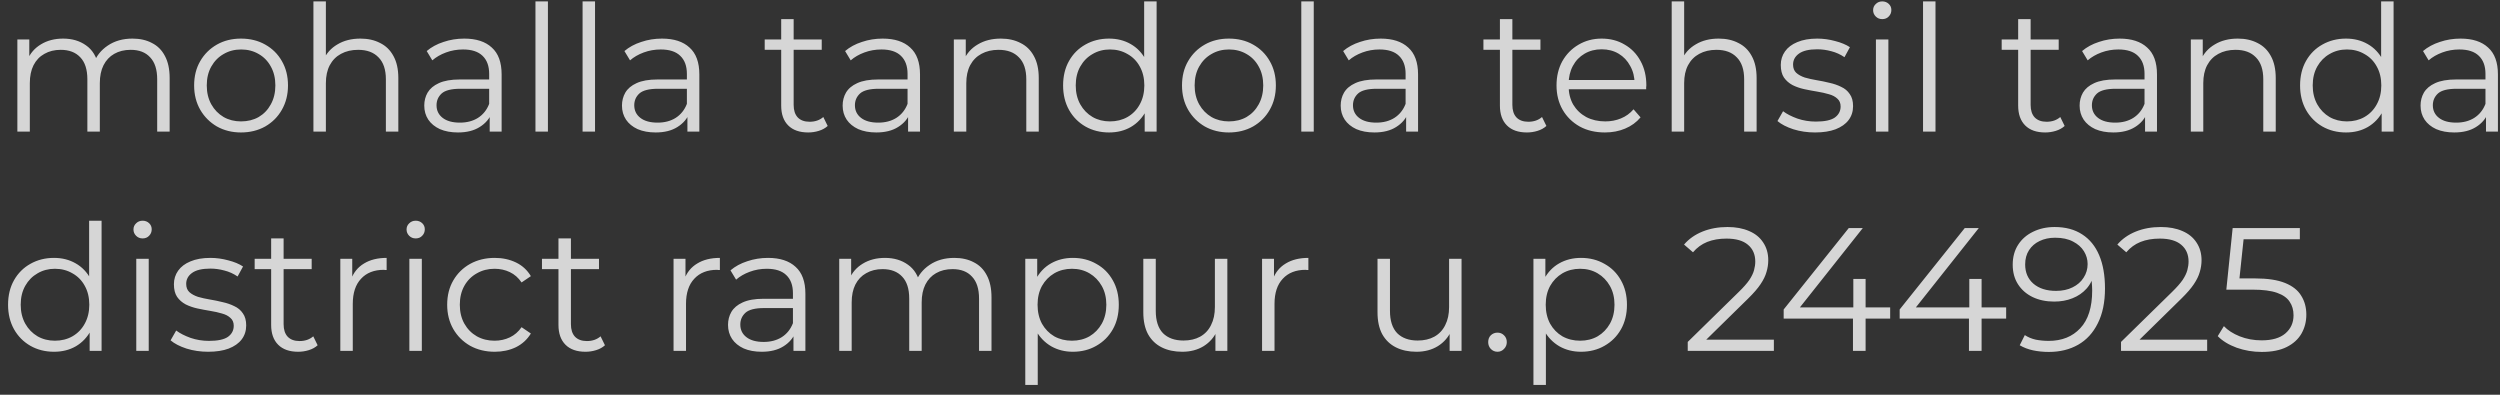 <svg width="228" height="36" viewBox="0 0 228 36" fill="none" xmlns="http://www.w3.org/2000/svg">
<rect x="0" y="0" width="228" height="36" fill="#333333" stroke="none"/>
<path d="M12.08 3.52C12.763 3.52 13.355 3.653 13.856 3.92C14.368 4.176 14.763 4.571 15.04 5.104C15.328 5.637 15.472 6.309 15.472 7.12V12H14.336V7.232C14.336 6.347 14.123 5.68 13.696 5.232C13.28 4.773 12.688 4.544 11.92 4.544C11.344 4.544 10.843 4.667 10.416 4.912C10 5.147 9.675 5.493 9.44 5.952C9.216 6.4 9.104 6.944 9.104 7.584V12H7.968V7.232C7.968 6.347 7.755 5.68 7.328 5.232C6.901 4.773 6.304 4.544 5.536 4.544C4.971 4.544 4.475 4.667 4.048 4.912C3.621 5.147 3.291 5.493 3.056 5.952C2.832 6.4 2.72 6.944 2.72 7.584V12H1.584V3.6H2.672V5.872L2.496 5.472C2.752 4.864 3.163 4.389 3.728 4.048C4.304 3.696 4.981 3.52 5.76 3.52C6.581 3.52 7.28 3.728 7.856 4.144C8.432 4.549 8.805 5.163 8.976 5.984L8.528 5.808C8.773 5.125 9.205 4.576 9.824 4.16C10.453 3.733 11.205 3.52 12.08 3.52ZM21.977 12.08C21.166 12.08 20.435 11.899 19.785 11.536C19.145 11.163 18.638 10.656 18.265 10.016C17.891 9.365 17.705 8.624 17.705 7.792C17.705 6.949 17.891 6.208 18.265 5.568C18.638 4.928 19.145 4.427 19.785 4.064C20.425 3.701 21.155 3.52 21.977 3.52C22.809 3.52 23.545 3.701 24.185 4.064C24.835 4.427 25.342 4.928 25.705 5.568C26.078 6.208 26.265 6.949 26.265 7.792C26.265 8.624 26.078 9.365 25.705 10.016C25.342 10.656 24.835 11.163 24.185 11.536C23.534 11.899 22.798 12.08 21.977 12.08ZM21.977 11.072C22.585 11.072 23.123 10.939 23.593 10.672C24.062 10.395 24.43 10.011 24.697 9.52C24.974 9.019 25.113 8.443 25.113 7.792C25.113 7.131 24.974 6.555 24.697 6.064C24.43 5.573 24.062 5.195 23.593 4.928C23.123 4.651 22.59 4.512 21.993 4.512C21.395 4.512 20.862 4.651 20.393 4.928C19.923 5.195 19.55 5.573 19.273 6.064C18.995 6.555 18.857 7.131 18.857 7.792C18.857 8.443 18.995 9.019 19.273 9.52C19.55 10.011 19.923 10.395 20.393 10.672C20.862 10.939 21.39 11.072 21.977 11.072ZM32.872 3.52C33.555 3.52 34.152 3.653 34.664 3.92C35.187 4.176 35.592 4.571 35.88 5.104C36.179 5.637 36.328 6.309 36.328 7.12V12H35.192V7.232C35.192 6.347 34.968 5.68 34.52 5.232C34.083 4.773 33.464 4.544 32.664 4.544C32.067 4.544 31.544 4.667 31.096 4.912C30.659 5.147 30.317 5.493 30.072 5.952C29.837 6.4 29.72 6.944 29.72 7.584V12H28.584V0.128H29.72V5.904L29.496 5.472C29.763 4.864 30.189 4.389 30.776 4.048C31.363 3.696 32.061 3.52 32.872 3.52ZM44.66 12V10.144L44.612 9.84V6.736C44.612 6.021 44.41 5.472 44.005 5.088C43.61 4.704 43.018 4.512 42.228 4.512C41.684 4.512 41.167 4.603 40.676 4.784C40.186 4.965 39.77 5.205 39.428 5.504L38.916 4.656C39.343 4.293 39.855 4.016 40.453 3.824C41.05 3.621 41.679 3.52 42.34 3.52C43.428 3.52 44.266 3.792 44.852 4.336C45.45 4.869 45.748 5.685 45.748 6.784V12H44.66ZM41.764 12.08C41.135 12.08 40.586 11.979 40.117 11.776C39.658 11.563 39.306 11.275 39.06 10.912C38.815 10.539 38.693 10.112 38.693 9.632C38.693 9.195 38.794 8.8 38.996 8.448C39.21 8.085 39.551 7.797 40.02 7.584C40.501 7.36 41.141 7.248 41.941 7.248H44.837V8.096H41.972C41.162 8.096 40.596 8.24 40.276 8.528C39.967 8.816 39.812 9.173 39.812 9.6C39.812 10.08 39.999 10.464 40.373 10.752C40.746 11.04 41.269 11.184 41.941 11.184C42.581 11.184 43.13 11.04 43.589 10.752C44.058 10.453 44.399 10.027 44.612 9.472L44.868 10.256C44.655 10.811 44.282 11.253 43.748 11.584C43.226 11.915 42.565 12.08 41.764 12.08ZM48.834 12V0.128H49.97V12H48.834ZM53.131 12V0.128H54.267V12H53.131ZM62.692 12V10.144L62.644 9.84V6.736C62.644 6.021 62.441 5.472 62.036 5.088C61.641 4.704 61.049 4.512 60.26 4.512C59.716 4.512 59.198 4.603 58.708 4.784C58.217 4.965 57.801 5.205 57.46 5.504L56.948 4.656C57.374 4.293 57.886 4.016 58.484 3.824C59.081 3.621 59.71 3.52 60.372 3.52C61.46 3.52 62.297 3.792 62.884 4.336C63.481 4.869 63.78 5.685 63.78 6.784V12H62.692ZM59.796 12.08C59.166 12.08 58.617 11.979 58.148 11.776C57.689 11.563 57.337 11.275 57.092 10.912C56.846 10.539 56.724 10.112 56.724 9.632C56.724 9.195 56.825 8.8 57.028 8.448C57.241 8.085 57.582 7.797 58.052 7.584C58.532 7.36 59.172 7.248 59.972 7.248H62.868V8.096H60.004C59.193 8.096 58.628 8.24 58.308 8.528C57.998 8.816 57.844 9.173 57.844 9.6C57.844 10.08 58.03 10.464 58.404 10.752C58.777 11.04 59.3 11.184 59.972 11.184C60.612 11.184 61.161 11.04 61.62 10.752C62.089 10.453 62.43 10.027 62.644 9.472L62.9 10.256C62.686 10.811 62.313 11.253 61.78 11.584C61.257 11.915 60.596 12.08 59.796 12.08ZM73.709 12.08C72.919 12.08 72.311 11.867 71.885 11.44C71.458 11.013 71.245 10.411 71.245 9.632V1.744H72.381V9.568C72.381 10.059 72.503 10.437 72.749 10.704C73.005 10.971 73.367 11.104 73.837 11.104C74.338 11.104 74.754 10.96 75.085 10.672L75.485 11.488C75.261 11.691 74.989 11.84 74.669 11.936C74.359 12.032 74.039 12.08 73.709 12.08ZM69.741 4.544V3.6H74.941V4.544H69.741ZM82.817 12V10.144L82.769 9.84V6.736C82.769 6.021 82.566 5.472 82.161 5.088C81.766 4.704 81.174 4.512 80.385 4.512C79.841 4.512 79.323 4.603 78.833 4.784C78.342 4.965 77.926 5.205 77.585 5.504L77.073 4.656C77.499 4.293 78.011 4.016 78.609 3.824C79.206 3.621 79.835 3.52 80.497 3.52C81.585 3.52 82.422 3.792 83.009 4.336C83.606 4.869 83.905 5.685 83.905 6.784V12H82.817ZM79.921 12.08C79.291 12.08 78.742 11.979 78.273 11.776C77.814 11.563 77.462 11.275 77.217 10.912C76.971 10.539 76.849 10.112 76.849 9.632C76.849 9.195 76.95 8.8 77.153 8.448C77.366 8.085 77.707 7.797 78.177 7.584C78.657 7.36 79.297 7.248 80.097 7.248H82.993V8.096H80.129C79.318 8.096 78.753 8.24 78.433 8.528C78.123 8.816 77.969 9.173 77.969 9.6C77.969 10.08 78.155 10.464 78.529 10.752C78.902 11.04 79.425 11.184 80.097 11.184C80.737 11.184 81.286 11.04 81.745 10.752C82.214 10.453 82.555 10.027 82.769 9.472L83.025 10.256C82.811 10.811 82.438 11.253 81.905 11.584C81.382 11.915 80.721 12.08 79.921 12.08ZM91.278 3.52C91.961 3.52 92.558 3.653 93.07 3.92C93.593 4.176 93.998 4.571 94.286 5.104C94.585 5.637 94.734 6.309 94.734 7.12V12H93.598V7.232C93.598 6.347 93.374 5.68 92.926 5.232C92.489 4.773 91.87 4.544 91.07 4.544C90.473 4.544 89.95 4.667 89.502 4.912C89.065 5.147 88.724 5.493 88.478 5.952C88.244 6.4 88.126 6.944 88.126 7.584V12H86.99V3.6H88.078V5.904L87.902 5.472C88.169 4.864 88.596 4.389 89.182 4.048C89.769 3.696 90.468 3.52 91.278 3.52ZM101.147 12.08C100.347 12.08 99.627 11.899 98.987 11.536C98.357 11.173 97.861 10.672 97.499 10.032C97.136 9.381 96.955 8.635 96.955 7.792C96.955 6.939 97.136 6.192 97.499 5.552C97.861 4.912 98.357 4.416 98.987 4.064C99.627 3.701 100.347 3.52 101.147 3.52C101.883 3.52 102.539 3.685 103.115 4.016C103.701 4.347 104.165 4.832 104.507 5.472C104.859 6.101 105.035 6.875 105.035 7.792C105.035 8.699 104.864 9.472 104.523 10.112C104.181 10.752 103.717 11.243 103.131 11.584C102.555 11.915 101.893 12.08 101.147 12.08ZM101.227 11.072C101.824 11.072 102.357 10.939 102.827 10.672C103.307 10.395 103.68 10.011 103.947 9.52C104.224 9.019 104.363 8.443 104.363 7.792C104.363 7.131 104.224 6.555 103.947 6.064C103.68 5.573 103.307 5.195 102.827 4.928C102.357 4.651 101.824 4.512 101.227 4.512C100.64 4.512 100.112 4.651 99.643 4.928C99.173 5.195 98.8 5.573 98.523 6.064C98.245 6.555 98.107 7.131 98.107 7.792C98.107 8.443 98.245 9.019 98.523 9.52C98.8 10.011 99.173 10.395 99.643 10.672C100.112 10.939 100.64 11.072 101.227 11.072ZM104.395 12V9.472L104.507 7.776L104.347 6.08V0.128H105.483V12H104.395ZM112.071 12.08C111.26 12.08 110.529 11.899 109.879 11.536C109.239 11.163 108.732 10.656 108.359 10.016C107.985 9.365 107.799 8.624 107.799 7.792C107.799 6.949 107.985 6.208 108.359 5.568C108.732 4.928 109.239 4.427 109.879 4.064C110.519 3.701 111.249 3.52 112.071 3.52C112.903 3.52 113.639 3.701 114.279 4.064C114.929 4.427 115.436 4.928 115.799 5.568C116.172 6.208 116.359 6.949 116.359 7.792C116.359 8.624 116.172 9.365 115.799 10.016C115.436 10.656 114.929 11.163 114.279 11.536C113.628 11.899 112.892 12.08 112.071 12.08ZM112.071 11.072C112.679 11.072 113.217 10.939 113.687 10.672C114.156 10.395 114.524 10.011 114.791 9.52C115.068 9.019 115.207 8.443 115.207 7.792C115.207 7.131 115.068 6.555 114.791 6.064C114.524 5.573 114.156 5.195 113.687 4.928C113.217 4.651 112.684 4.512 112.087 4.512C111.489 4.512 110.956 4.651 110.487 4.928C110.017 5.195 109.644 5.573 109.367 6.064C109.089 6.555 108.951 7.131 108.951 7.792C108.951 8.443 109.089 9.019 109.367 9.52C109.644 10.011 110.017 10.395 110.487 10.672C110.956 10.939 111.484 11.072 112.071 11.072ZM118.678 12V0.128H119.814V12H118.678ZM128.239 12V10.144L128.191 9.84V6.736C128.191 6.021 127.988 5.472 127.583 5.088C127.188 4.704 126.596 4.512 125.807 4.512C125.263 4.512 124.745 4.603 124.255 4.784C123.764 4.965 123.348 5.205 123.007 5.504L122.495 4.656C122.921 4.293 123.433 4.016 124.031 3.824C124.628 3.621 125.257 3.52 125.919 3.52C127.007 3.52 127.844 3.792 128.431 4.336C129.028 4.869 129.327 5.685 129.327 6.784V12H128.239ZM125.343 12.08C124.713 12.08 124.164 11.979 123.695 11.776C123.236 11.563 122.884 11.275 122.639 10.912C122.393 10.539 122.271 10.112 122.271 9.632C122.271 9.195 122.372 8.8 122.575 8.448C122.788 8.085 123.129 7.797 123.599 7.584C124.079 7.36 124.719 7.248 125.519 7.248H128.415V8.096H125.551C124.74 8.096 124.175 8.24 123.855 8.528C123.545 8.816 123.391 9.173 123.391 9.6C123.391 10.08 123.577 10.464 123.951 10.752C124.324 11.04 124.847 11.184 125.519 11.184C126.159 11.184 126.708 11.04 127.167 10.752C127.636 10.453 127.977 10.027 128.191 9.472L128.447 10.256C128.233 10.811 127.86 11.253 127.327 11.584C126.804 11.915 126.143 12.08 125.343 12.08ZM139.256 12.08C138.466 12.08 137.858 11.867 137.432 11.44C137.005 11.013 136.792 10.411 136.792 9.632V1.744H137.928V9.568C137.928 10.059 138.05 10.437 138.296 10.704C138.552 10.971 138.914 11.104 139.384 11.104C139.885 11.104 140.301 10.96 140.632 10.672L141.032 11.488C140.808 11.691 140.536 11.84 140.216 11.936C139.906 12.032 139.586 12.08 139.256 12.08ZM135.288 4.544V3.6H140.488V4.544H135.288ZM146.371 12.08C145.496 12.08 144.728 11.899 144.067 11.536C143.405 11.163 142.888 10.656 142.515 10.016C142.141 9.365 141.955 8.624 141.955 7.792C141.955 6.96 142.131 6.224 142.483 5.584C142.845 4.944 143.336 4.443 143.955 4.08C144.584 3.707 145.288 3.52 146.067 3.52C146.856 3.52 147.555 3.701 148.163 4.064C148.781 4.416 149.267 4.917 149.619 5.568C149.971 6.208 150.147 6.949 150.147 7.792C150.147 7.845 150.141 7.904 150.131 7.968C150.131 8.021 150.131 8.08 150.131 8.144H142.819V7.296H149.523L149.075 7.632C149.075 7.024 148.941 6.485 148.675 6.016C148.419 5.536 148.067 5.163 147.619 4.896C147.171 4.629 146.653 4.496 146.067 4.496C145.491 4.496 144.973 4.629 144.515 4.896C144.056 5.163 143.699 5.536 143.443 6.016C143.187 6.496 143.059 7.045 143.059 7.664V7.84C143.059 8.48 143.197 9.045 143.475 9.536C143.763 10.016 144.157 10.395 144.659 10.672C145.171 10.939 145.752 11.072 146.403 11.072C146.915 11.072 147.389 10.981 147.827 10.8C148.275 10.619 148.659 10.341 148.979 9.968L149.619 10.704C149.245 11.152 148.776 11.493 148.211 11.728C147.656 11.963 147.043 12.08 146.371 12.08ZM156.747 3.52C157.43 3.52 158.027 3.653 158.539 3.92C159.062 4.176 159.467 4.571 159.755 5.104C160.054 5.637 160.203 6.309 160.203 7.12V12H159.067V7.232C159.067 6.347 158.843 5.68 158.395 5.232C157.958 4.773 157.339 4.544 156.539 4.544C155.942 4.544 155.419 4.667 154.971 4.912C154.534 5.147 154.192 5.493 153.947 5.952C153.712 6.4 153.595 6.944 153.595 7.584V12H152.459V0.128H153.595V5.904L153.371 5.472C153.638 4.864 154.064 4.389 154.651 4.048C155.238 3.696 155.936 3.52 156.747 3.52ZM165.528 12.08C164.834 12.08 164.178 11.984 163.56 11.792C162.941 11.589 162.456 11.339 162.104 11.04L162.616 10.144C162.957 10.4 163.394 10.624 163.928 10.816C164.461 10.997 165.021 11.088 165.608 11.088C166.408 11.088 166.984 10.965 167.336 10.72C167.688 10.464 167.864 10.128 167.864 9.712C167.864 9.403 167.762 9.163 167.56 8.992C167.368 8.811 167.112 8.677 166.792 8.592C166.472 8.496 166.114 8.416 165.72 8.352C165.325 8.288 164.93 8.213 164.536 8.128C164.152 8.043 163.8 7.92 163.48 7.76C163.16 7.589 162.898 7.36 162.696 7.072C162.504 6.784 162.408 6.4 162.408 5.92C162.408 5.461 162.536 5.051 162.792 4.688C163.048 4.325 163.421 4.043 163.912 3.84C164.413 3.627 165.021 3.52 165.736 3.52C166.28 3.52 166.824 3.595 167.368 3.744C167.912 3.883 168.36 4.069 168.712 4.304L168.216 5.216C167.842 4.96 167.442 4.779 167.016 4.672C166.589 4.555 166.162 4.496 165.736 4.496C164.978 4.496 164.418 4.629 164.056 4.896C163.704 5.152 163.528 5.483 163.528 5.888C163.528 6.208 163.624 6.459 163.816 6.64C164.018 6.821 164.28 6.965 164.6 7.072C164.93 7.168 165.288 7.248 165.672 7.312C166.066 7.376 166.456 7.456 166.84 7.552C167.234 7.637 167.592 7.76 167.912 7.92C168.242 8.069 168.504 8.288 168.696 8.576C168.898 8.853 169 9.221 169 9.68C169 10.171 168.861 10.597 168.584 10.96C168.317 11.312 167.922 11.589 167.4 11.792C166.888 11.984 166.264 12.08 165.528 12.08ZM171.084 12V3.6H172.22V12H171.084ZM171.66 1.744C171.425 1.744 171.228 1.664 171.068 1.504C170.908 1.344 170.828 1.152 170.828 0.928C170.828 0.704 170.908 0.517 171.068 0.368C171.228 0.208 171.425 0.128 171.66 0.128C171.895 0.128 172.092 0.203 172.252 0.352C172.412 0.501 172.492 0.688 172.492 0.912C172.492 1.147 172.412 1.344 172.252 1.504C172.103 1.664 171.905 1.744 171.66 1.744ZM175.381 12V0.128H176.517V12H175.381ZM186.521 12.08C185.732 12.08 185.124 11.867 184.697 11.44C184.271 11.013 184.057 10.411 184.057 9.632V1.744H185.193V9.568C185.193 10.059 185.316 10.437 185.561 10.704C185.817 10.971 186.18 11.104 186.649 11.104C187.151 11.104 187.567 10.96 187.897 10.672L188.297 11.488C188.073 11.691 187.801 11.84 187.481 11.936C187.172 12.032 186.852 12.08 186.521 12.08ZM182.553 4.544V3.6H187.753V4.544H182.553ZM195.629 12V10.144L195.581 9.84V6.736C195.581 6.021 195.379 5.472 194.973 5.088C194.579 4.704 193.987 4.512 193.197 4.512C192.653 4.512 192.136 4.603 191.645 4.784C191.155 4.965 190.739 5.205 190.397 5.504L189.885 4.656C190.312 4.293 190.824 4.016 191.421 3.824C192.019 3.621 192.648 3.52 193.309 3.52C194.397 3.52 195.235 3.792 195.821 4.336C196.419 4.869 196.717 5.685 196.717 6.784V12H195.629ZM192.733 12.08C192.104 12.08 191.555 11.979 191.085 11.776C190.627 11.563 190.275 11.275 190.029 10.912C189.784 10.539 189.661 10.112 189.661 9.632C189.661 9.195 189.763 8.8 189.965 8.448C190.179 8.085 190.52 7.797 190.989 7.584C191.469 7.36 192.109 7.248 192.909 7.248H195.805V8.096H192.941C192.131 8.096 191.565 8.24 191.245 8.528C190.936 8.816 190.781 9.173 190.781 9.6C190.781 10.08 190.968 10.464 191.341 10.752C191.715 11.04 192.237 11.184 192.909 11.184C193.549 11.184 194.099 11.04 194.557 10.752C195.027 10.453 195.368 10.027 195.581 9.472L195.837 10.256C195.624 10.811 195.251 11.253 194.717 11.584C194.195 11.915 193.533 12.08 192.733 12.08ZM204.091 3.52C204.773 3.52 205.371 3.653 205.883 3.92C206.405 4.176 206.811 4.571 207.099 5.104C207.397 5.637 207.547 6.309 207.547 7.12V12H206.411V7.232C206.411 6.347 206.187 5.68 205.739 5.232C205.301 4.773 204.683 4.544 203.883 4.544C203.285 4.544 202.763 4.667 202.315 4.912C201.877 5.147 201.536 5.493 201.291 5.952C201.056 6.4 200.939 6.944 200.939 7.584V12H199.803V3.6H200.891V5.904L200.715 5.472C200.981 4.864 201.408 4.389 201.995 4.048C202.581 3.696 203.28 3.52 204.091 3.52ZM213.959 12.08C213.159 12.08 212.439 11.899 211.799 11.536C211.17 11.173 210.674 10.672 210.311 10.032C209.949 9.381 209.767 8.635 209.767 7.792C209.767 6.939 209.949 6.192 210.311 5.552C210.674 4.912 211.17 4.416 211.799 4.064C212.439 3.701 213.159 3.52 213.959 3.52C214.695 3.52 215.351 3.685 215.927 4.016C216.514 4.347 216.978 4.832 217.319 5.472C217.671 6.101 217.847 6.875 217.847 7.792C217.847 8.699 217.677 9.472 217.335 10.112C216.994 10.752 216.53 11.243 215.943 11.584C215.367 11.915 214.706 12.08 213.959 12.08ZM214.039 11.072C214.637 11.072 215.17 10.939 215.639 10.672C216.119 10.395 216.493 10.011 216.759 9.52C217.037 9.019 217.175 8.443 217.175 7.792C217.175 7.131 217.037 6.555 216.759 6.064C216.493 5.573 216.119 5.195 215.639 4.928C215.17 4.651 214.637 4.512 214.039 4.512C213.453 4.512 212.925 4.651 212.455 4.928C211.986 5.195 211.613 5.573 211.335 6.064C211.058 6.555 210.919 7.131 210.919 7.792C210.919 8.443 211.058 9.019 211.335 9.52C211.613 10.011 211.986 10.395 212.455 10.672C212.925 10.939 213.453 11.072 214.039 11.072ZM217.207 12V9.472L217.319 7.776L217.159 6.08V0.128H218.295V12H217.207ZM226.723 12V10.144L226.675 9.84V6.736C226.675 6.021 226.472 5.472 226.067 5.088C225.672 4.704 225.08 4.512 224.291 4.512C223.747 4.512 223.23 4.603 222.739 4.784C222.248 4.965 221.832 5.205 221.491 5.504L220.979 4.656C221.406 4.293 221.918 4.016 222.515 3.824C223.112 3.621 223.742 3.52 224.403 3.52C225.491 3.52 226.328 3.792 226.915 4.336C227.512 4.869 227.811 5.685 227.811 6.784V12H226.723ZM223.827 12.08C223.198 12.08 222.648 11.979 222.179 11.776C221.72 11.563 221.368 11.275 221.123 10.912C220.878 10.539 220.755 10.112 220.755 9.632C220.755 9.195 220.856 8.8 221.059 8.448C221.272 8.085 221.614 7.797 222.083 7.584C222.563 7.36 223.203 7.248 224.003 7.248H226.899V8.096H224.035C223.224 8.096 222.659 8.24 222.339 8.528C222.03 8.816 221.875 9.173 221.875 9.6C221.875 10.08 222.062 10.464 222.435 10.752C222.808 11.04 223.331 11.184 224.003 11.184C224.643 11.184 225.192 11.04 225.651 10.752C226.12 10.453 226.462 10.027 226.675 9.472L226.931 10.256C226.718 10.811 226.344 11.253 225.811 11.584C225.288 11.915 224.627 12.08 223.827 12.08ZM4.928 32.08C4.128 32.08 3.408 31.899 2.768 31.536C2.139 31.173 1.643 30.672 1.28 30.032C0.917 29.381 0.736 28.635 0.736 27.792C0.736 26.939 0.917 26.192 1.28 25.552C1.643 24.912 2.139 24.416 2.768 24.064C3.408 23.701 4.128 23.52 4.928 23.52C5.664 23.52 6.32 23.685 6.896 24.016C7.483 24.347 7.947 24.832 8.288 25.472C8.64 26.101 8.816 26.875 8.816 27.792C8.816 28.699 8.645 29.472 8.304 30.112C7.963 30.752 7.499 31.243 6.912 31.584C6.336 31.915 5.675 32.08 4.928 32.08ZM5.008 31.072C5.605 31.072 6.139 30.939 6.608 30.672C7.088 30.395 7.461 30.011 7.728 29.52C8.005 29.019 8.144 28.443 8.144 27.792C8.144 27.131 8.005 26.555 7.728 26.064C7.461 25.573 7.088 25.195 6.608 24.928C6.139 24.651 5.605 24.512 5.008 24.512C4.421 24.512 3.893 24.651 3.424 24.928C2.955 25.195 2.581 25.573 2.304 26.064C2.027 26.555 1.888 27.131 1.888 27.792C1.888 28.443 2.027 29.019 2.304 29.52C2.581 30.011 2.955 30.395 3.424 30.672C3.893 30.939 4.421 31.072 5.008 31.072ZM8.176 32V29.472L8.288 27.776L8.128 26.08V20.128H9.264V32H8.176ZM12.428 32V23.6H13.564V32H12.428ZM13.004 21.744C12.769 21.744 12.572 21.664 12.412 21.504C12.252 21.344 12.172 21.152 12.172 20.928C12.172 20.704 12.252 20.517 12.412 20.368C12.572 20.208 12.769 20.128 13.004 20.128C13.238 20.128 13.436 20.203 13.596 20.352C13.756 20.501 13.836 20.688 13.836 20.912C13.836 21.147 13.756 21.344 13.596 21.504C13.446 21.664 13.249 21.744 13.004 21.744ZM18.981 32.08C18.287 32.08 17.631 31.984 17.013 31.792C16.394 31.589 15.909 31.339 15.557 31.04L16.069 30.144C16.41 30.4 16.847 30.624 17.381 30.816C17.914 30.997 18.474 31.088 19.061 31.088C19.861 31.088 20.437 30.965 20.789 30.72C21.141 30.464 21.317 30.128 21.317 29.712C21.317 29.403 21.215 29.163 21.013 28.992C20.821 28.811 20.565 28.677 20.245 28.592C19.925 28.496 19.567 28.416 19.173 28.352C18.778 28.288 18.383 28.213 17.989 28.128C17.605 28.043 17.253 27.92 16.933 27.76C16.613 27.589 16.351 27.36 16.149 27.072C15.957 26.784 15.861 26.4 15.861 25.92C15.861 25.461 15.989 25.051 16.245 24.688C16.501 24.325 16.874 24.043 17.365 23.84C17.866 23.627 18.474 23.52 19.189 23.52C19.733 23.52 20.277 23.595 20.821 23.744C21.365 23.883 21.813 24.069 22.165 24.304L21.669 25.216C21.295 24.96 20.895 24.779 20.469 24.672C20.042 24.555 19.615 24.496 19.189 24.496C18.431 24.496 17.871 24.629 17.509 24.896C17.157 25.152 16.981 25.483 16.981 25.888C16.981 26.208 17.077 26.459 17.269 26.64C17.471 26.821 17.733 26.965 18.053 27.072C18.383 27.168 18.741 27.248 19.125 27.312C19.519 27.376 19.909 27.456 20.293 27.552C20.687 27.637 21.045 27.76 21.365 27.92C21.695 28.069 21.957 28.288 22.149 28.576C22.351 28.853 22.453 29.221 22.453 29.68C22.453 30.171 22.314 30.597 22.037 30.96C21.77 31.312 21.375 31.589 20.853 31.792C20.341 31.984 19.717 32.08 18.981 32.08ZM27.193 32.08C26.404 32.08 25.796 31.867 25.369 31.44C24.942 31.013 24.729 30.411 24.729 29.632V21.744H25.865V29.568C25.865 30.059 25.988 30.437 26.233 30.704C26.489 30.971 26.852 31.104 27.321 31.104C27.823 31.104 28.238 30.96 28.569 30.672L28.969 31.488C28.745 31.691 28.473 31.84 28.153 31.936C27.844 32.032 27.524 32.08 27.193 32.08ZM23.225 24.544V23.6H28.425V24.544H23.225ZM31.037 32V23.6H32.125V25.888L32.013 25.488C32.248 24.848 32.642 24.363 33.197 24.032C33.752 23.691 34.44 23.52 35.261 23.52V24.624C35.218 24.624 35.176 24.624 35.133 24.624C35.09 24.613 35.048 24.608 35.005 24.608C34.12 24.608 33.426 24.88 32.925 25.424C32.424 25.957 32.173 26.72 32.173 27.712V32H31.037ZM37.334 32V23.6H38.47V32H37.334ZM37.91 21.744C37.675 21.744 37.478 21.664 37.318 21.504C37.158 21.344 37.078 21.152 37.078 20.928C37.078 20.704 37.158 20.517 37.318 20.368C37.478 20.208 37.675 20.128 37.91 20.128C38.145 20.128 38.342 20.203 38.502 20.352C38.662 20.501 38.742 20.688 38.742 20.912C38.742 21.147 38.662 21.344 38.502 21.504C38.353 21.664 38.155 21.744 37.91 21.744ZM45.119 32.08C44.287 32.08 43.54 31.899 42.879 31.536C42.228 31.163 41.716 30.656 41.343 30.016C40.969 29.365 40.783 28.624 40.783 27.792C40.783 26.949 40.969 26.208 41.343 25.568C41.716 24.928 42.228 24.427 42.879 24.064C43.54 23.701 44.287 23.52 45.119 23.52C45.834 23.52 46.479 23.659 47.055 23.936C47.631 24.213 48.084 24.629 48.415 25.184L47.567 25.76C47.279 25.333 46.922 25.019 46.495 24.816C46.068 24.613 45.604 24.512 45.103 24.512C44.505 24.512 43.967 24.651 43.487 24.928C43.007 25.195 42.628 25.573 42.351 26.064C42.074 26.555 41.935 27.131 41.935 27.792C41.935 28.453 42.074 29.029 42.351 29.52C42.628 30.011 43.007 30.395 43.487 30.672C43.967 30.939 44.505 31.072 45.103 31.072C45.604 31.072 46.068 30.971 46.495 30.768C46.922 30.565 47.279 30.256 47.567 29.84L48.415 30.416C48.084 30.96 47.631 31.376 47.055 31.664C46.479 31.941 45.834 32.08 45.119 32.08ZM53.396 32.08C52.607 32.08 51.999 31.867 51.572 31.44C51.146 31.013 50.932 30.411 50.932 29.632V21.744H52.068V29.568C52.068 30.059 52.191 30.437 52.436 30.704C52.692 30.971 53.055 31.104 53.524 31.104C54.026 31.104 54.442 30.96 54.772 30.672L55.172 31.488C54.948 31.691 54.676 31.84 54.356 31.936C54.047 32.032 53.727 32.08 53.396 32.08ZM49.428 24.544V23.6H54.628V24.544H49.428ZM61.428 32V23.6H62.516V25.888L62.404 25.488C62.638 24.848 63.033 24.363 63.588 24.032C64.142 23.691 64.83 23.52 65.652 23.52V24.624C65.609 24.624 65.566 24.624 65.524 24.624C65.481 24.613 65.438 24.608 65.396 24.608C64.51 24.608 63.817 24.88 63.316 25.424C62.814 25.957 62.564 26.72 62.564 27.712V32H61.428ZM72.364 32V30.144L72.316 29.84V26.736C72.316 26.021 72.113 25.472 71.708 25.088C71.313 24.704 70.721 24.512 69.932 24.512C69.388 24.512 68.87 24.603 68.38 24.784C67.889 24.965 67.473 25.205 67.132 25.504L66.62 24.656C67.046 24.293 67.558 24.016 68.156 23.824C68.753 23.621 69.382 23.52 70.044 23.52C71.132 23.52 71.969 23.792 72.556 24.336C73.153 24.869 73.452 25.685 73.452 26.784V32H72.364ZM69.468 32.08C68.838 32.08 68.289 31.979 67.82 31.776C67.361 31.563 67.009 31.275 66.764 30.912C66.518 30.539 66.396 30.112 66.396 29.632C66.396 29.195 66.497 28.8 66.7 28.448C66.913 28.085 67.254 27.797 67.724 27.584C68.204 27.36 68.844 27.248 69.644 27.248H72.54V28.096H69.676C68.865 28.096 68.3 28.24 67.98 28.528C67.67 28.816 67.516 29.173 67.516 29.6C67.516 30.08 67.702 30.464 68.076 30.752C68.449 31.04 68.972 31.184 69.644 31.184C70.284 31.184 70.833 31.04 71.292 30.752C71.761 30.453 72.102 30.027 72.316 29.472L72.572 30.256C72.358 30.811 71.985 31.253 71.452 31.584C70.929 31.915 70.268 32.08 69.468 32.08ZM87.033 23.52C87.716 23.52 88.308 23.653 88.809 23.92C89.321 24.176 89.716 24.571 89.993 25.104C90.281 25.637 90.425 26.309 90.425 27.12V32H89.289V27.232C89.289 26.347 89.076 25.68 88.649 25.232C88.233 24.773 87.641 24.544 86.873 24.544C86.297 24.544 85.796 24.667 85.369 24.912C84.953 25.147 84.628 25.493 84.393 25.952C84.169 26.4 84.057 26.944 84.057 27.584V32H82.921V27.232C82.921 26.347 82.708 25.68 82.281 25.232C81.855 24.773 81.257 24.544 80.489 24.544C79.924 24.544 79.428 24.667 79.001 24.912C78.575 25.147 78.244 25.493 78.009 25.952C77.785 26.4 77.673 26.944 77.673 27.584V32H76.537V23.6H77.625V25.872L77.449 25.472C77.705 24.864 78.116 24.389 78.681 24.048C79.257 23.696 79.934 23.52 80.713 23.52C81.534 23.52 82.233 23.728 82.809 24.144C83.385 24.549 83.758 25.163 83.929 25.984L83.481 25.808C83.727 25.125 84.159 24.576 84.777 24.16C85.406 23.733 86.159 23.52 87.033 23.52ZM97.842 32.08C97.117 32.08 96.46 31.915 95.874 31.584C95.287 31.243 94.818 30.757 94.466 30.128C94.124 29.488 93.954 28.709 93.954 27.792C93.954 26.875 94.124 26.101 94.466 25.472C94.807 24.832 95.271 24.347 95.858 24.016C96.445 23.685 97.106 23.52 97.842 23.52C98.642 23.52 99.356 23.701 99.986 24.064C100.626 24.416 101.127 24.917 101.49 25.568C101.853 26.208 102.034 26.949 102.034 27.792C102.034 28.645 101.853 29.392 101.49 30.032C101.127 30.672 100.626 31.173 99.986 31.536C99.356 31.899 98.642 32.08 97.842 32.08ZM93.506 35.104V23.6H94.594V26.128L94.482 27.808L94.642 29.504V35.104H93.506ZM97.762 31.072C98.359 31.072 98.892 30.939 99.362 30.672C99.831 30.395 100.205 30.011 100.482 29.52C100.759 29.019 100.898 28.443 100.898 27.792C100.898 27.141 100.759 26.571 100.482 26.08C100.205 25.589 99.831 25.205 99.362 24.928C98.892 24.651 98.359 24.512 97.762 24.512C97.165 24.512 96.626 24.651 96.146 24.928C95.677 25.205 95.303 25.589 95.026 26.08C94.759 26.571 94.626 27.141 94.626 27.792C94.626 28.443 94.759 29.019 95.026 29.52C95.303 30.011 95.677 30.395 96.146 30.672C96.626 30.939 97.165 31.072 97.762 31.072ZM107.822 32.08C107.107 32.08 106.483 31.947 105.95 31.68C105.416 31.413 105 31.013 104.702 30.48C104.414 29.947 104.27 29.28 104.27 28.48V23.6H105.406V28.352C105.406 29.248 105.624 29.925 106.062 30.384C106.51 30.832 107.134 31.056 107.934 31.056C108.52 31.056 109.027 30.939 109.454 30.704C109.891 30.459 110.222 30.107 110.446 29.648C110.68 29.189 110.798 28.64 110.798 28V23.6H111.934V32H110.846V29.696L111.022 30.112C110.755 30.731 110.339 31.216 109.774 31.568C109.219 31.909 108.568 32.08 107.822 32.08ZM115.1 32V23.6H116.188V25.888L116.076 25.488C116.31 24.848 116.705 24.363 117.26 24.032C117.814 23.691 118.502 23.52 119.324 23.52V24.624C119.281 24.624 119.238 24.624 119.196 24.624C119.153 24.613 119.11 24.608 119.068 24.608C118.182 24.608 117.489 24.88 116.988 25.424C116.486 25.957 116.236 26.72 116.236 27.712V32H115.1ZM129.181 32.08C128.466 32.08 127.842 31.947 127.309 31.68C126.776 31.413 126.36 31.013 126.061 30.48C125.773 29.947 125.629 29.28 125.629 28.48V23.6H126.765V28.352C126.765 29.248 126.984 29.925 127.421 30.384C127.869 30.832 128.493 31.056 129.293 31.056C129.88 31.056 130.386 30.939 130.813 30.704C131.25 30.459 131.581 30.107 131.805 29.648C132.04 29.189 132.157 28.64 132.157 28V23.6H133.293V32H132.205V29.696L132.381 30.112C132.114 30.731 131.698 31.216 131.133 31.568C130.578 31.909 129.928 32.08 129.181 32.08ZM136.571 32.08C136.336 32.08 136.134 31.995 135.963 31.824C135.803 31.653 135.723 31.445 135.723 31.2C135.723 30.944 135.803 30.736 135.963 30.576C136.134 30.416 136.336 30.336 136.571 30.336C136.806 30.336 137.003 30.416 137.163 30.576C137.334 30.736 137.419 30.944 137.419 31.2C137.419 31.445 137.334 31.653 137.163 31.824C137.003 31.995 136.806 32.08 136.571 32.08ZM144.186 32.08C143.46 32.08 142.804 31.915 142.218 31.584C141.631 31.243 141.162 30.757 140.81 30.128C140.468 29.488 140.298 28.709 140.298 27.792C140.298 26.875 140.468 26.101 140.81 25.472C141.151 24.832 141.615 24.347 142.202 24.016C142.788 23.685 143.45 23.52 144.186 23.52C144.986 23.52 145.7 23.701 146.33 24.064C146.97 24.416 147.471 24.917 147.834 25.568C148.196 26.208 148.378 26.949 148.378 27.792C148.378 28.645 148.196 29.392 147.834 30.032C147.471 30.672 146.97 31.173 146.33 31.536C145.7 31.899 144.986 32.08 144.186 32.08ZM139.85 35.104V23.6H140.938V26.128L140.826 27.808L140.986 29.504V35.104H139.85ZM144.106 31.072C144.703 31.072 145.236 30.939 145.706 30.672C146.175 30.395 146.548 30.011 146.826 29.52C147.103 29.019 147.242 28.443 147.242 27.792C147.242 27.141 147.103 26.571 146.826 26.08C146.548 25.589 146.175 25.205 145.706 24.928C145.236 24.651 144.703 24.512 144.106 24.512C143.508 24.512 142.97 24.651 142.49 24.928C142.02 25.205 141.647 25.589 141.37 26.08C141.103 26.571 140.97 27.141 140.97 27.792C140.97 28.443 141.103 29.019 141.37 29.52C141.647 30.011 142.02 30.395 142.49 30.672C142.97 30.939 143.508 31.072 144.106 31.072ZM153.921 32V31.184L158.577 26.624C159.004 26.208 159.324 25.845 159.537 25.536C159.75 25.216 159.894 24.917 159.969 24.64C160.044 24.363 160.081 24.101 160.081 23.856C160.081 23.205 159.857 22.693 159.409 22.32C158.972 21.947 158.321 21.76 157.457 21.76C156.796 21.76 156.209 21.861 155.697 22.064C155.196 22.267 154.764 22.581 154.401 23.008L153.585 22.304C154.022 21.792 154.582 21.397 155.265 21.12C155.948 20.843 156.71 20.704 157.553 20.704C158.31 20.704 158.966 20.827 159.521 21.072C160.076 21.307 160.502 21.653 160.801 22.112C161.11 22.571 161.265 23.109 161.265 23.728C161.265 24.091 161.212 24.448 161.105 24.8C161.009 25.152 160.828 25.525 160.561 25.92C160.305 26.304 159.926 26.741 159.425 27.232L155.153 31.424L154.833 30.976H161.777V32H153.921ZM162.671 29.056V28.224L168.607 20.8H169.887L163.999 28.224L163.375 28.032H172.383V29.056H162.671ZM168.991 32V29.056L169.023 28.032V25.44H170.143V32H168.991ZM173.249 29.056V28.224L179.185 20.8H180.465L174.577 28.224L173.953 28.032H182.961V29.056H173.249ZM179.569 32V29.056L179.601 28.032V25.44H180.721V32H179.569ZM187.383 20.704C188.375 20.704 189.212 20.928 189.895 21.376C190.577 21.813 191.095 22.448 191.447 23.28C191.799 24.112 191.975 25.12 191.975 26.304C191.975 27.563 191.756 28.624 191.319 29.488C190.892 30.352 190.295 31.003 189.527 31.44C188.759 31.877 187.868 32.096 186.855 32.096C186.353 32.096 185.873 32.048 185.414 31.952C184.967 31.856 184.561 31.701 184.199 31.488L184.663 30.56C184.951 30.752 185.281 30.891 185.655 30.976C186.039 31.051 186.433 31.088 186.839 31.088C188.044 31.088 189.004 30.704 189.719 29.936C190.444 29.168 190.807 28.021 190.807 26.496C190.807 26.251 190.791 25.957 190.759 25.616C190.737 25.275 190.679 24.933 190.583 24.592L190.983 24.896C190.876 25.451 190.647 25.925 190.295 26.32C189.953 26.704 189.527 26.997 189.015 27.2C188.513 27.403 187.953 27.504 187.335 27.504C186.599 27.504 185.943 27.365 185.367 27.088C184.801 26.811 184.359 26.421 184.039 25.92C183.719 25.419 183.559 24.827 183.559 24.144C183.559 23.44 183.724 22.832 184.055 22.32C184.385 21.808 184.839 21.413 185.414 21.136C186.001 20.848 186.657 20.704 187.383 20.704ZM187.431 21.68C186.897 21.68 186.423 21.781 186.007 21.984C185.601 22.176 185.281 22.453 185.047 22.816C184.812 23.179 184.695 23.611 184.695 24.112C184.695 24.848 184.945 25.435 185.447 25.872C185.959 26.309 186.647 26.528 187.511 26.528C188.087 26.528 188.588 26.421 189.015 26.208C189.452 25.995 189.788 25.701 190.023 25.328C190.268 24.955 190.391 24.539 190.391 24.08C190.391 23.664 190.279 23.275 190.055 22.912C189.831 22.549 189.5 22.256 189.063 22.032C188.625 21.797 188.081 21.68 187.431 21.68ZM193.437 32V31.184L198.093 26.624C198.519 26.208 198.839 25.845 199.053 25.536C199.266 25.216 199.41 24.917 199.485 24.64C199.559 24.363 199.597 24.101 199.597 23.856C199.597 23.205 199.373 22.693 198.925 22.32C198.487 21.947 197.837 21.76 196.973 21.76C196.311 21.76 195.725 21.861 195.213 22.064C194.711 22.267 194.279 22.581 193.917 23.008L193.101 22.304C193.538 21.792 194.098 21.397 194.781 21.12C195.463 20.843 196.226 20.704 197.069 20.704C197.826 20.704 198.482 20.827 199.037 21.072C199.591 21.307 200.018 21.653 200.317 22.112C200.626 22.571 200.781 23.109 200.781 23.728C200.781 24.091 200.727 24.448 200.621 24.8C200.525 25.152 200.343 25.525 200.077 25.92C199.821 26.304 199.442 26.741 198.941 27.232L194.669 31.424L194.349 30.976H201.293V32H193.437ZM206.274 32.096C205.474 32.096 204.712 31.968 203.986 31.712C203.261 31.445 202.685 31.093 202.258 30.656L202.818 29.744C203.17 30.117 203.65 30.427 204.258 30.672C204.877 30.917 205.544 31.04 206.258 31.04C207.208 31.04 207.928 30.832 208.418 30.416C208.92 29.989 209.17 29.435 209.17 28.752C209.17 28.272 209.053 27.861 208.818 27.52C208.594 27.168 208.21 26.896 207.666 26.704C207.122 26.512 206.376 26.416 205.426 26.416H203.042L203.618 20.8H209.746V21.824H204.082L204.674 21.264L204.178 25.968L203.586 25.392H205.682C206.813 25.392 207.72 25.531 208.402 25.808C209.085 26.085 209.576 26.475 209.874 26.976C210.184 27.467 210.338 28.043 210.338 28.704C210.338 29.333 210.189 29.909 209.89 30.432C209.592 30.944 209.144 31.349 208.546 31.648C207.949 31.947 207.192 32.096 206.274 32.096Z" fill="white" fill-opacity="0.8"/>
</svg>
